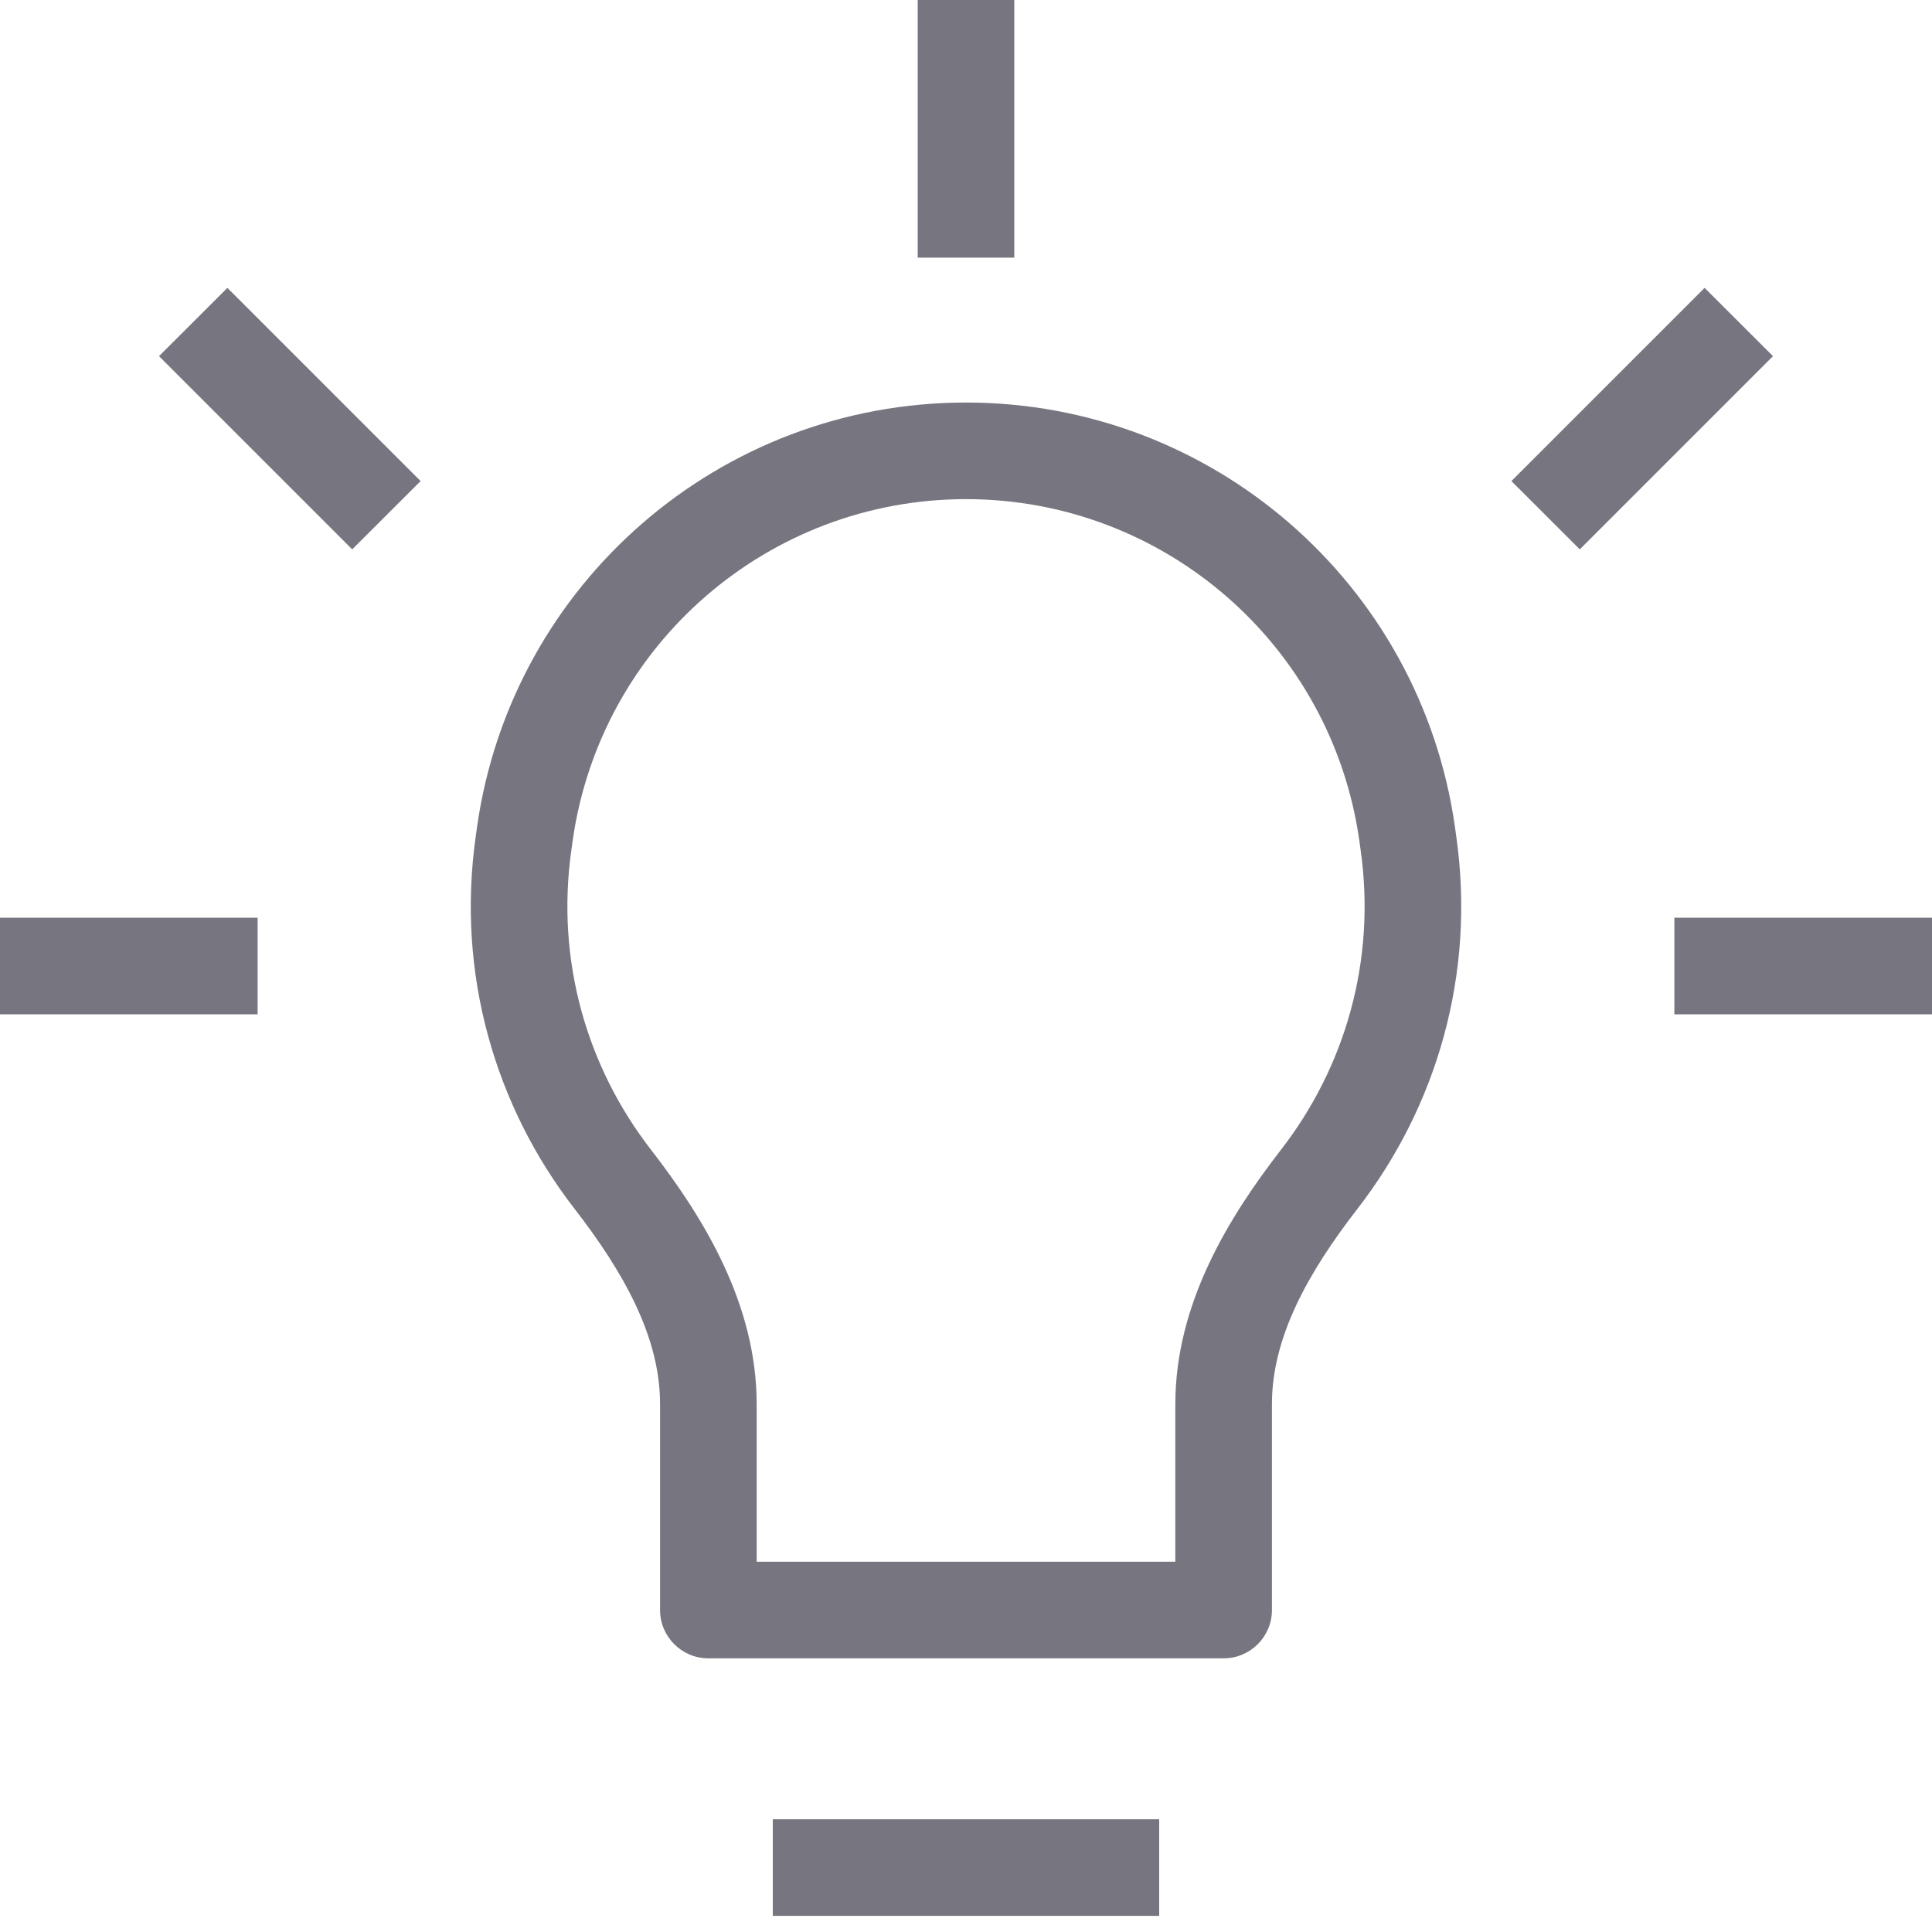<svg width="20" height="20" viewBox="0 0 20 20" fill="none" xmlns="http://www.w3.org/2000/svg">
<path d="M5.434 8.626L5.929 8.697L5.929 8.697L5.434 8.626ZM5.421 8.72L4.926 8.65L4.926 8.65L5.421 8.72ZM14.566 8.626L15.061 8.556L15.061 8.556L14.566 8.626ZM14.579 8.72L14.084 8.791L14.084 8.791L14.579 8.72ZM12.667 16.667V17.167C12.943 17.167 13.167 16.943 13.167 16.667H12.667ZM7.333 16.667H6.833C6.833 16.943 7.057 17.167 7.333 17.167V16.667ZM6.341 12.204L6.736 11.898L6.736 11.898L6.341 12.204ZM13.659 12.204L13.264 11.898L13.264 11.898L13.659 12.204ZM8 19.833H12V18.833H8V19.833ZM4.939 8.556L4.926 8.65L5.916 8.791L5.929 8.697L4.939 8.556ZM10 4.167C7.456 4.167 5.299 6.037 4.939 8.556L5.929 8.697C6.219 6.671 7.954 5.167 10 5.167V4.167ZM15.061 8.556C14.701 6.037 12.544 4.167 10 4.167V5.167C12.046 5.167 13.781 6.671 14.071 8.697L15.061 8.556ZM15.074 8.65L15.061 8.556L14.071 8.697L14.084 8.791L15.074 8.65ZM14.055 12.51C14.868 11.459 15.28 10.089 15.074 8.65L14.084 8.791C14.25 9.95 13.919 11.051 13.264 11.898L14.055 12.51ZM12.167 14.535V16.667H13.167V14.535H12.167ZM12.667 16.167H7.333V17.167H12.667V16.167ZM7.833 16.667V14.535H6.833V16.667H7.833ZM4.926 8.65C4.72 10.089 5.132 11.459 5.945 12.51L6.736 11.898C6.081 11.051 5.75 9.95 5.916 8.791L4.926 8.65ZM7.833 14.535C7.833 13.495 7.28 12.6 6.736 11.898L5.945 12.51C6.461 13.176 6.833 13.844 6.833 14.535H7.833ZM13.264 11.898C12.72 12.6 12.167 13.495 12.167 14.535H13.167C13.167 13.844 13.539 13.176 14.055 12.51L13.264 11.898ZM9.5 0V2.667H10.5V0H9.5ZM0 10.5H2.667V9.5H0V10.5ZM17.333 10.5H20V9.5H17.333V10.5ZM4.354 4.98L2.354 2.98L1.646 3.687L3.646 5.687L4.354 4.98ZM16.354 5.687L18.354 3.687L17.646 2.98L15.646 4.98L16.354 5.687Z" fill="#77757F"/>
</svg>
